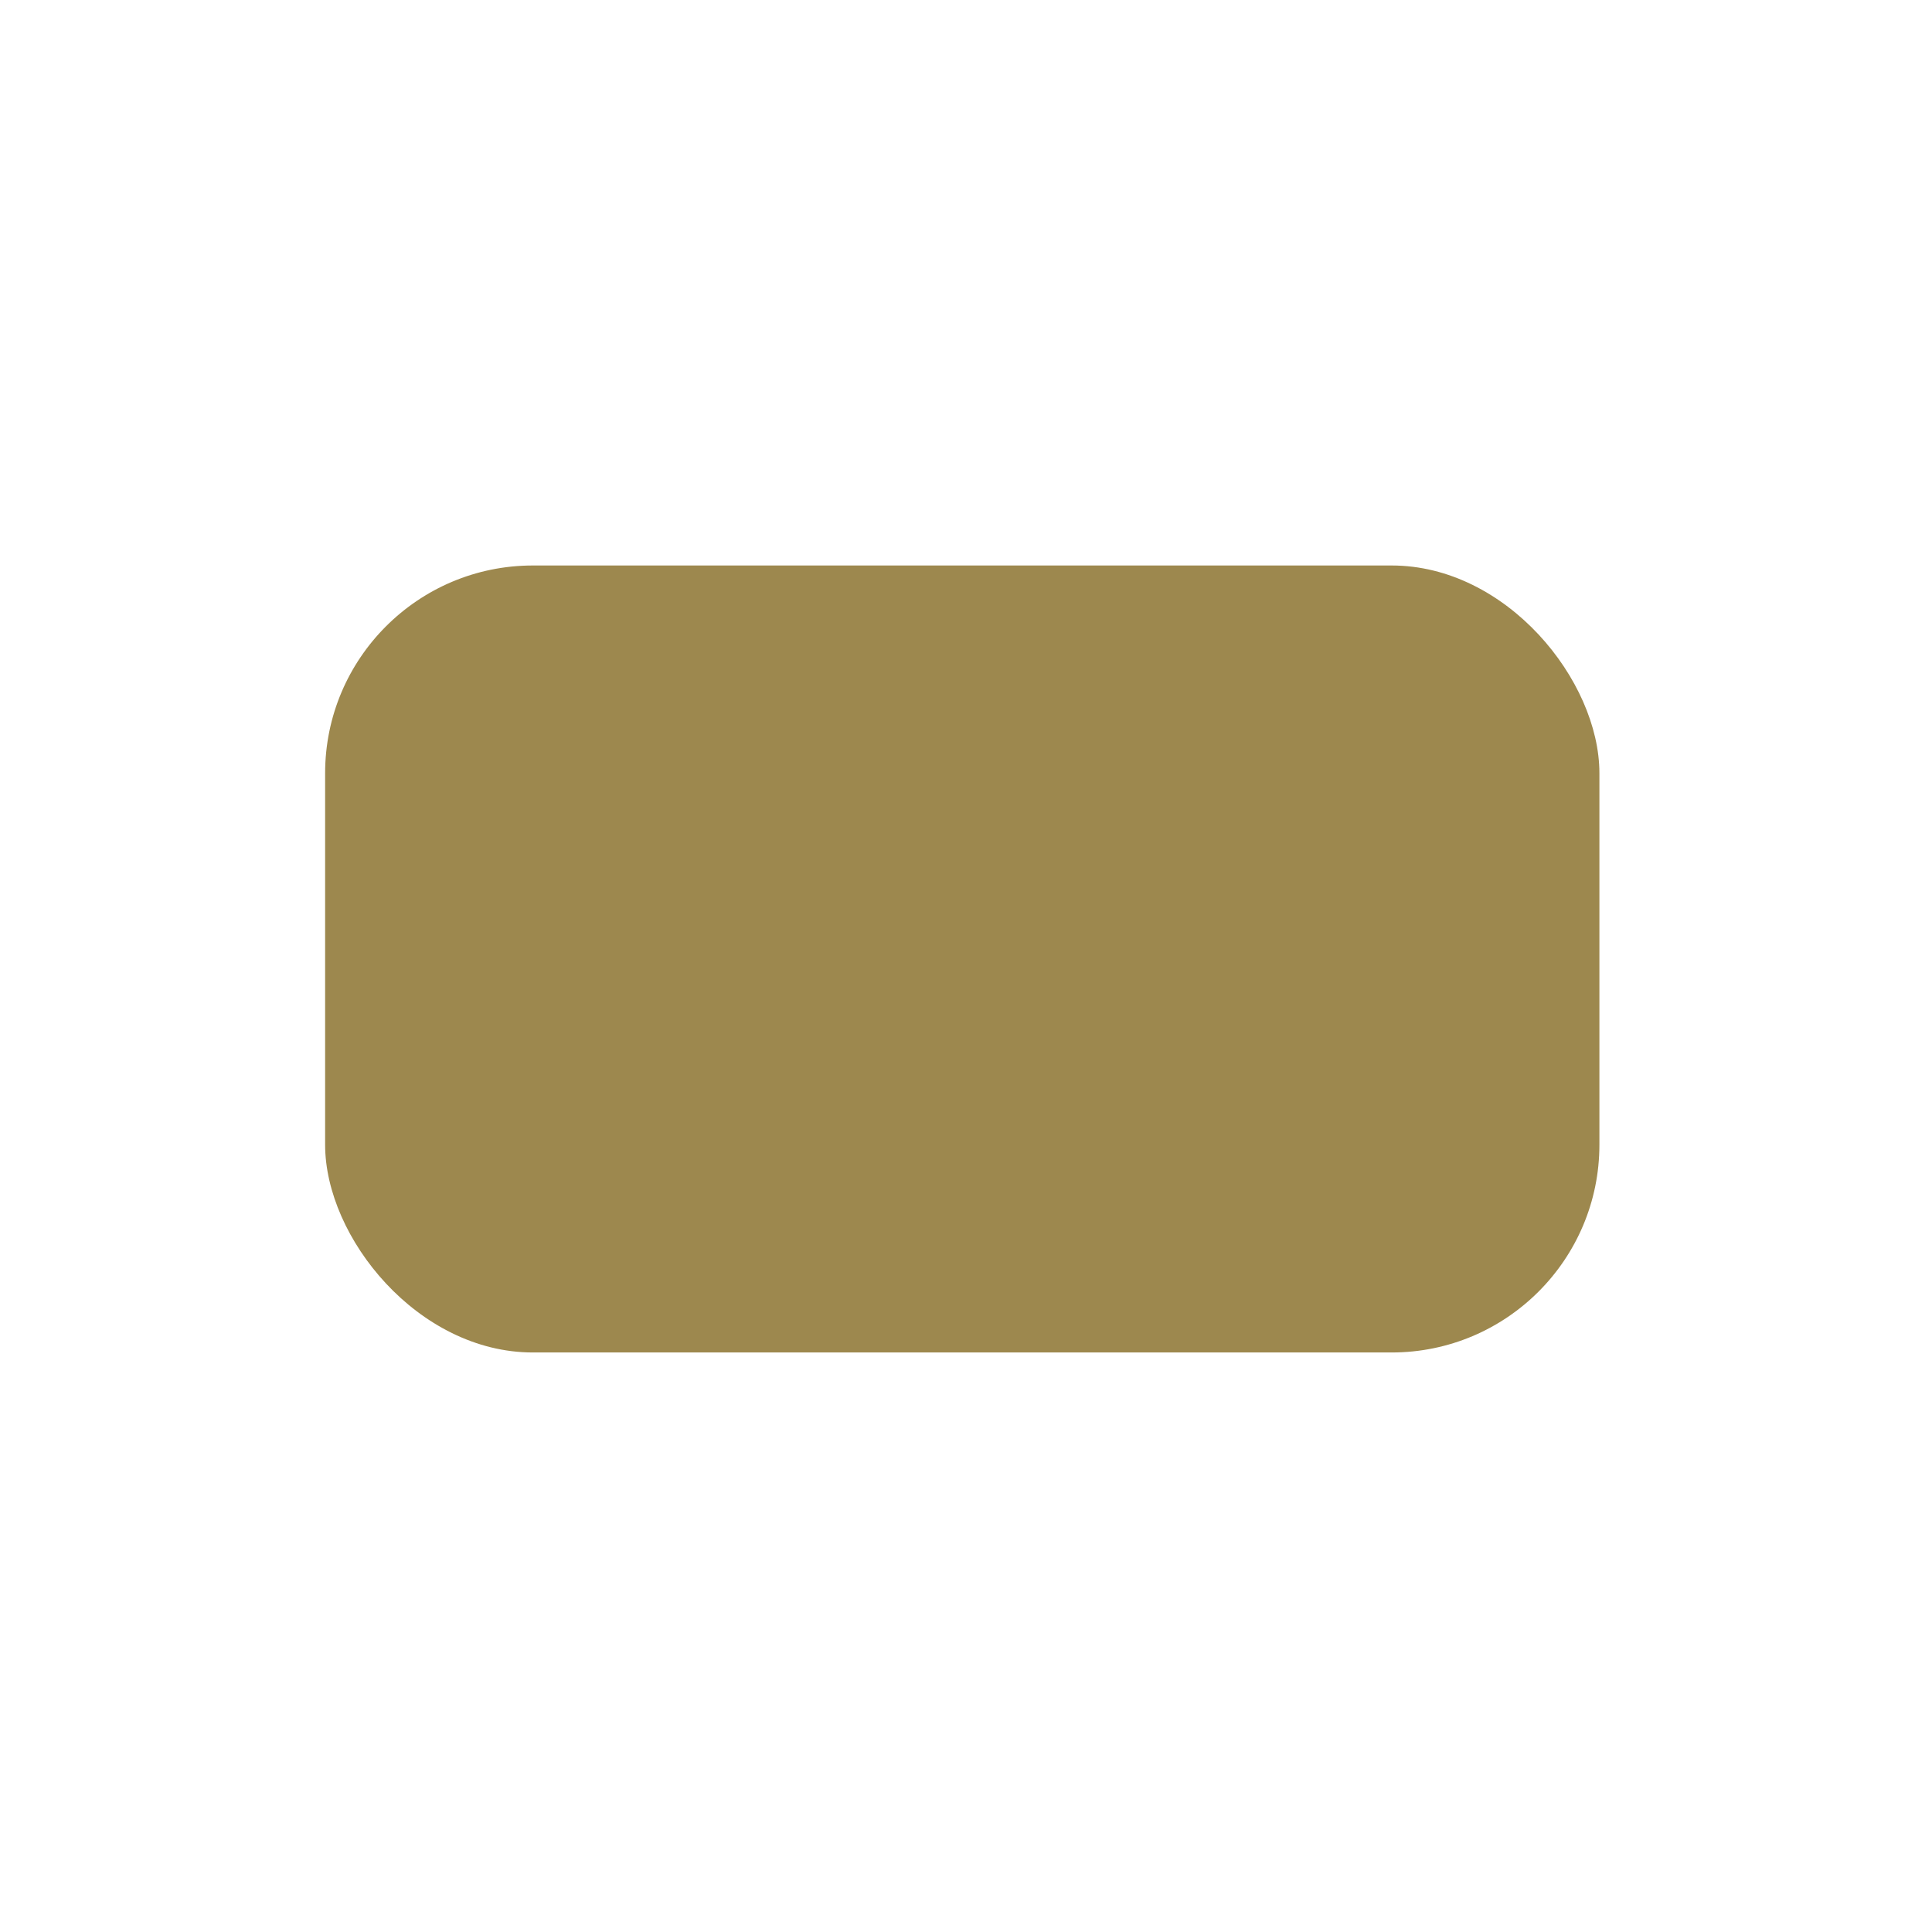 <svg id="Layer_1" data-name="Layer 1" xmlns="http://www.w3.org/2000/svg" viewBox="0 0 256 256">
    <defs>
        <style>.cls-1{fill:#9d884e;}.cls-2{fill:#fff;fill-opacity:0;}</style>
    </defs>
    <rect class="cls-1" x="43.08" y="74.93" width="168.85" height="104.28" rx="27.53"/>
    <polygon class="cls-2" points="149.42 127.06 105.6 101.76 105.6 152.37 149.42 127.06"/>
</svg>